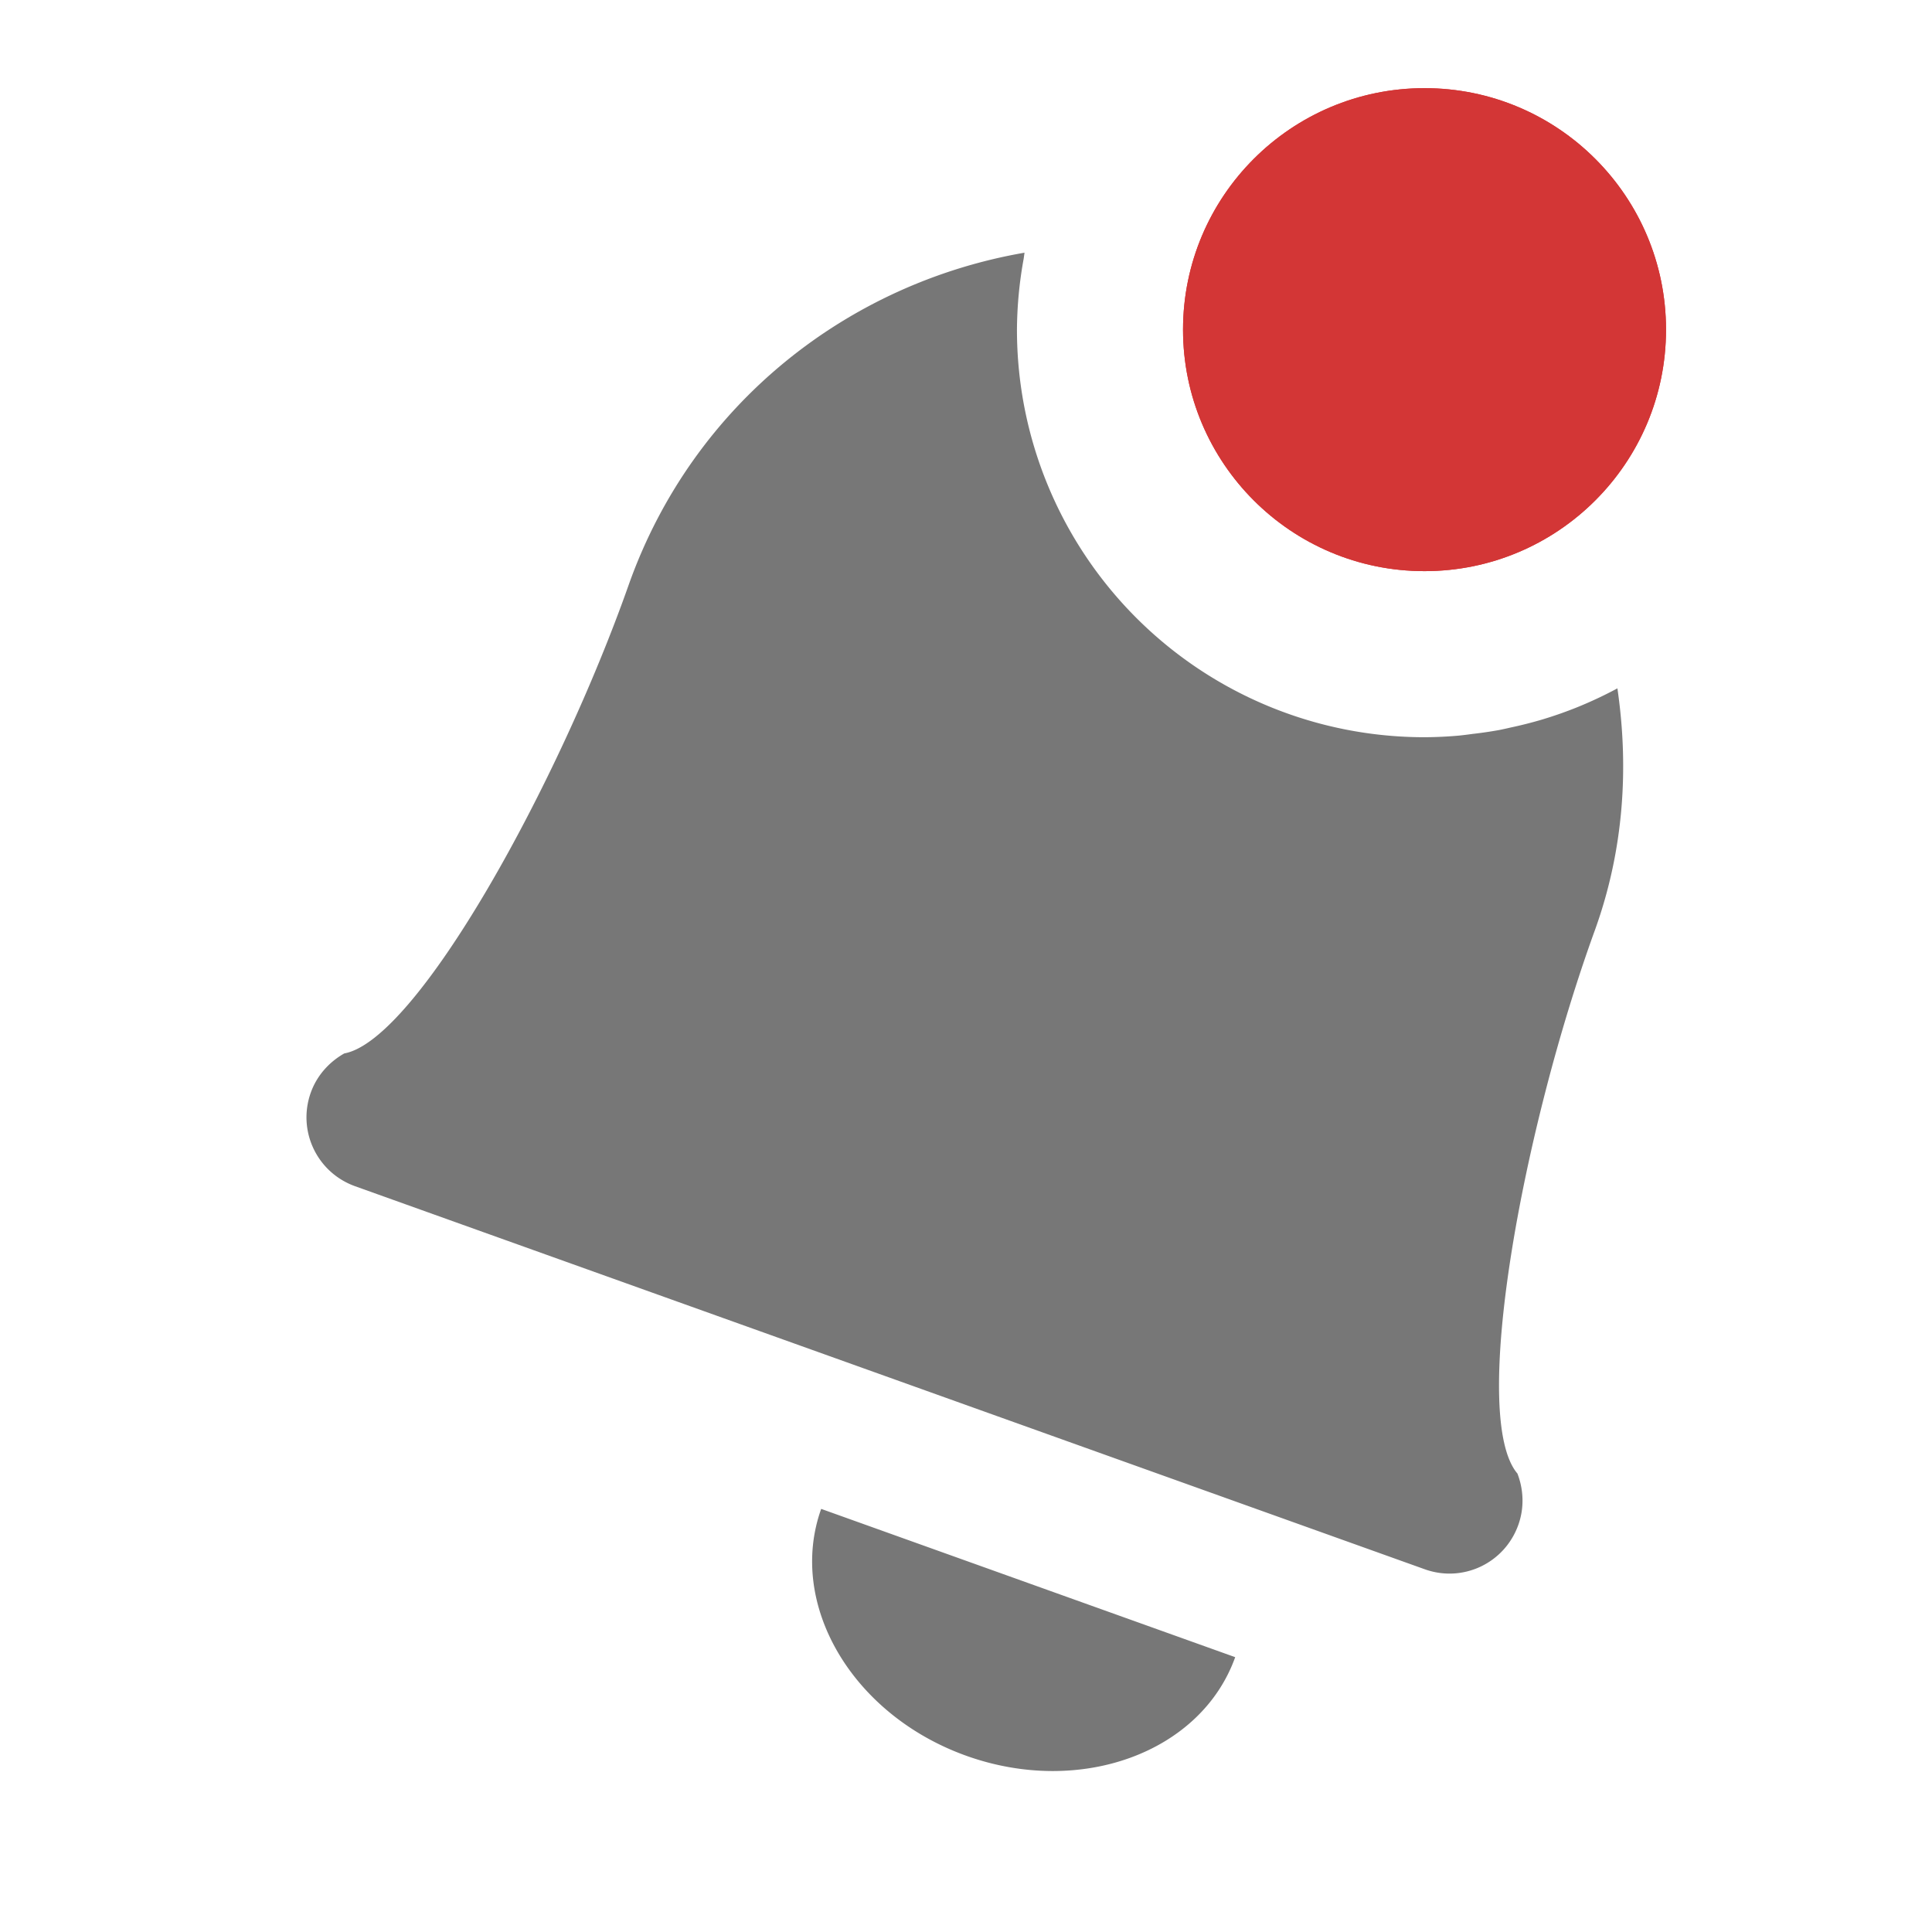 <?xml version="1.0" encoding="UTF-8" standalone="no"?>
<!-- Created with Inkscape (http://www.inkscape.org/) -->

<svg
   xmlns:osb="http://www.openswatchbook.org/uri/2009/osb"
   xmlns:dc="http://purl.org/dc/elements/1.1/"
   xmlns:cc="http://creativecommons.org/ns#"
   xmlns:rdf="http://www.w3.org/1999/02/22-rdf-syntax-ns#"
   xmlns:svg="http://www.w3.org/2000/svg"
   xmlns="http://www.w3.org/2000/svg"
   xmlns:sodipodi="http://sodipodi.sourceforge.net/DTD/sodipodi-0.dtd"
   xmlns:inkscape="http://www.inkscape.org/namespaces/inkscape"
   sodipodi:docname="twitter-mentions-new-symbolic.svg"
   inkscape:export-filename="/home/sam/source-symbolic.png"
   inkscape:export-xdpi="270"
   inkscape:export-ydpi="270"
   height="24"
   id="svg7384"
   style="enable-background:new"
   version="1.1"
   inkscape:version="0.91 r13725"
   width="24">
  <sodipodi:namedview
     inkscape:bbox-nodes="true"
     inkscape:bbox-paths="false"
     bordercolor="#666666"
     borderlayer="false"
     borderopacity="1"
     inkscape:current-layer="layer12"
     inkscape:cx="4.8726124"
     inkscape:cy="16.221401"
     gridtolerance="10"
     inkscape:guide-bbox="true"
     guidetolerance="10"
     id="namedview88"
     inkscape:object-nodes="true"
     inkscape:object-paths="true"
     objecttolerance="10"
     pagecolor="#f7f7f7"
     inkscape:pageopacity="0"
     inkscape:pageshadow="2"
     showborder="true"
     showgrid="false"
     showguides="true"
     inkscape:showpageshadow="false"
     inkscape:snap-bbox="true"
     inkscape:snap-bbox-edge-midpoints="false"
     inkscape:snap-bbox-midpoints="true"
     inkscape:snap-center="false"
     inkscape:snap-global="true"
     inkscape:snap-grids="true"
     inkscape:snap-intersection-paths="true"
     inkscape:snap-midpoints="true"
     inkscape:snap-nodes="true"
     inkscape:snap-object-midpoints="true"
     inkscape:snap-others="true"
     inkscape:snap-page="false"
     inkscape:snap-smooth-nodes="true"
     inkscape:snap-to-guides="true"
     inkscape:window-height="837"
     inkscape:window-maximized="1"
     inkscape:window-width="1440"
     inkscape:window-x="0"
     inkscape:window-y="30"
     inkscape:zoom="16">
    <inkscape:grid
       color="#000000"
       dotted="false"
       empcolor="#0800ff"
       empopacity="0.463"
       empspacing="4"
       enabled="true"
       id="grid4866"
       opacity="0.165"
       originx="-44"
       originy="-36.003"
       snapvisiblegridlinesonly="true"
       spacingx="0.25px"
       spacingy="0.25px"
       type="xygrid"
       visible="true" />
  </sodipodi:namedview>
  <title
     id="title8473">Paper Symbolic Icon Theme</title>
  <defs
     id="defs7386">
    <linearGradient
       id="linearGradient5606"
       osb:paint="solid">
      <stop
         id="stop5608"
         offset="0"
         style="stop-color:#000000;stop-opacity:1;" />
    </linearGradient>
  </defs>
  <g
     inkscape:groupmode="layer"
     id="layer12"
     inkscape:label="actions"
     style="display:inline"
     transform="translate(-285,-172.997)">
    <path
       style="color:#000000;display:inline;overflow:visible;visibility:visible;opacity:1;fill:#777777;fill-opacity:1;fill-rule:nonzero;stroke:none;stroke-width:1.039;marker:none;enable-background:accumulate"
       d="M 12.727 3.139 C 10.542 3.517 8.618 5.008 7.816 7.248 C 6.946 9.723 5.187 12.92 4.277 13.086 C 4.093 13.19 3.938 13.357 3.861 13.572 C 3.691 14.047 3.937 14.566 4.412 14.736 L 17.699 19.494 C 18.174 19.664 18.691 19.418 18.861 18.943 C 18.938 18.728 18.926 18.502 18.85 18.305 C 18.251 17.599 18.919 14.01 19.816 11.545 C 20.174 10.547 20.235 9.529 20.092 8.551 A 5.062 5.062 0 0 1 19.645 8.764 A 5.062 5.062 0 0 1 19.635 8.768 A 5.062 5.062 0 0 1 19.631 8.77 A 5.062 5.062 0 0 1 19.158 8.938 A 5.062 5.062 0 0 1 18.768 9.037 A 5.062 5.062 0 0 1 18.627 9.068 A 5.062 5.062 0 0 1 18.293 9.117 A 5.062 5.062 0 0 1 18.133 9.137 A 5.062 5.062 0 0 1 17.695 9.158 A 5.062 5.062 0 0 1 12.633 4.096 A 5.062 5.062 0 0 1 12.717 3.211 A 5.062 5.062 0 0 1 12.727 3.139 z M 10.201 18.744 C 9.778 19.928 10.584 21.302 12.004 21.811 C 13.424 22.319 14.92 21.77 15.344 20.586 L 10.201 18.744 z "
       transform="translate(285,172.997)"
       id="path3059" />
    <g
       style="enable-background:new"
       id="g3369"
       transform="translate(673.157,26.347)">
      <g
         transform="translate(-265,-172.997)"
         style="display:inline"
         inkscape:label="actions"
         id="layer12-2">
        <path
           inkscape:connector-curvature="0"
           id="path4300"
           d=""
           style="fill:#777777;fill-opacity:1" />
        <circle
           r="3"
           cy="323.742"
           cx="-105.461"
           id="path8071"
           style="color:#000000;clip-rule:nonzero;display:inline;overflow:visible;visibility:visible;opacity:1;isolation:auto;mix-blend-mode:normal;color-interpolation:sRGB;color-interpolation-filters:linearRGB;solid-color:#000000;solid-opacity:1;fill:#d33636;fill-opacity:1;fill-rule:evenodd;stroke:none;stroke-width:2;stroke-linecap:round;stroke-linejoin:round;stroke-miterlimit:4;stroke-dasharray:none;stroke-dashoffset:0;stroke-opacity:1;color-rendering:auto;image-rendering:auto;shape-rendering:auto;text-rendering:auto;enable-background:accumulate" />
        <circle
           r="3"
           cy="323.742"
           cx="-105.461"
           id="path8071-3"
           style="color:#000000;clip-rule:nonzero;display:inline;overflow:visible;visibility:visible;opacity:1;isolation:auto;mix-blend-mode:normal;color-interpolation:sRGB;color-interpolation-filters:linearRGB;solid-color:#000000;solid-opacity:1;fill:#d33636;fill-opacity:1;fill-rule:evenodd;stroke:none;stroke-width:2;stroke-linecap:round;stroke-linejoin:round;stroke-miterlimit:4;stroke-dasharray:none;stroke-dashoffset:0;stroke-opacity:1;color-rendering:auto;image-rendering:auto;shape-rendering:auto;text-rendering:auto;enable-background:accumulate" />
      </g>
    </g>
    <g
       style="display:inline;enable-background:new"
       id="g3369-6"
       transform="matrix(1.26,0,0,1.26,769.631,-12.91)">
      <g
         transform="translate(-265,-172.997)"
         style="display:inline"
         inkscape:label="actions"
         id="layer12-2-7">
        <path
           inkscape:connector-curvature="0"
           id="path4300-5"
           d=""
           style="fill:#777777;fill-opacity:1" />
      </g>
    </g>
    <g
       style="display:inline;enable-background:new"
       id="g3369-3"
       transform="matrix(1.688,0,0,1.688,927.849,-77.29)">
      <g
         transform="translate(-265,-172.997)"
         style="display:inline"
         inkscape:label="actions"
         id="layer12-2-6">
        <path
           inkscape:connector-curvature="0"
           id="path4300-7"
           d=""
           style="fill:#777777;fill-opacity:1" />
      </g>
    </g>
  </g>
</svg>

